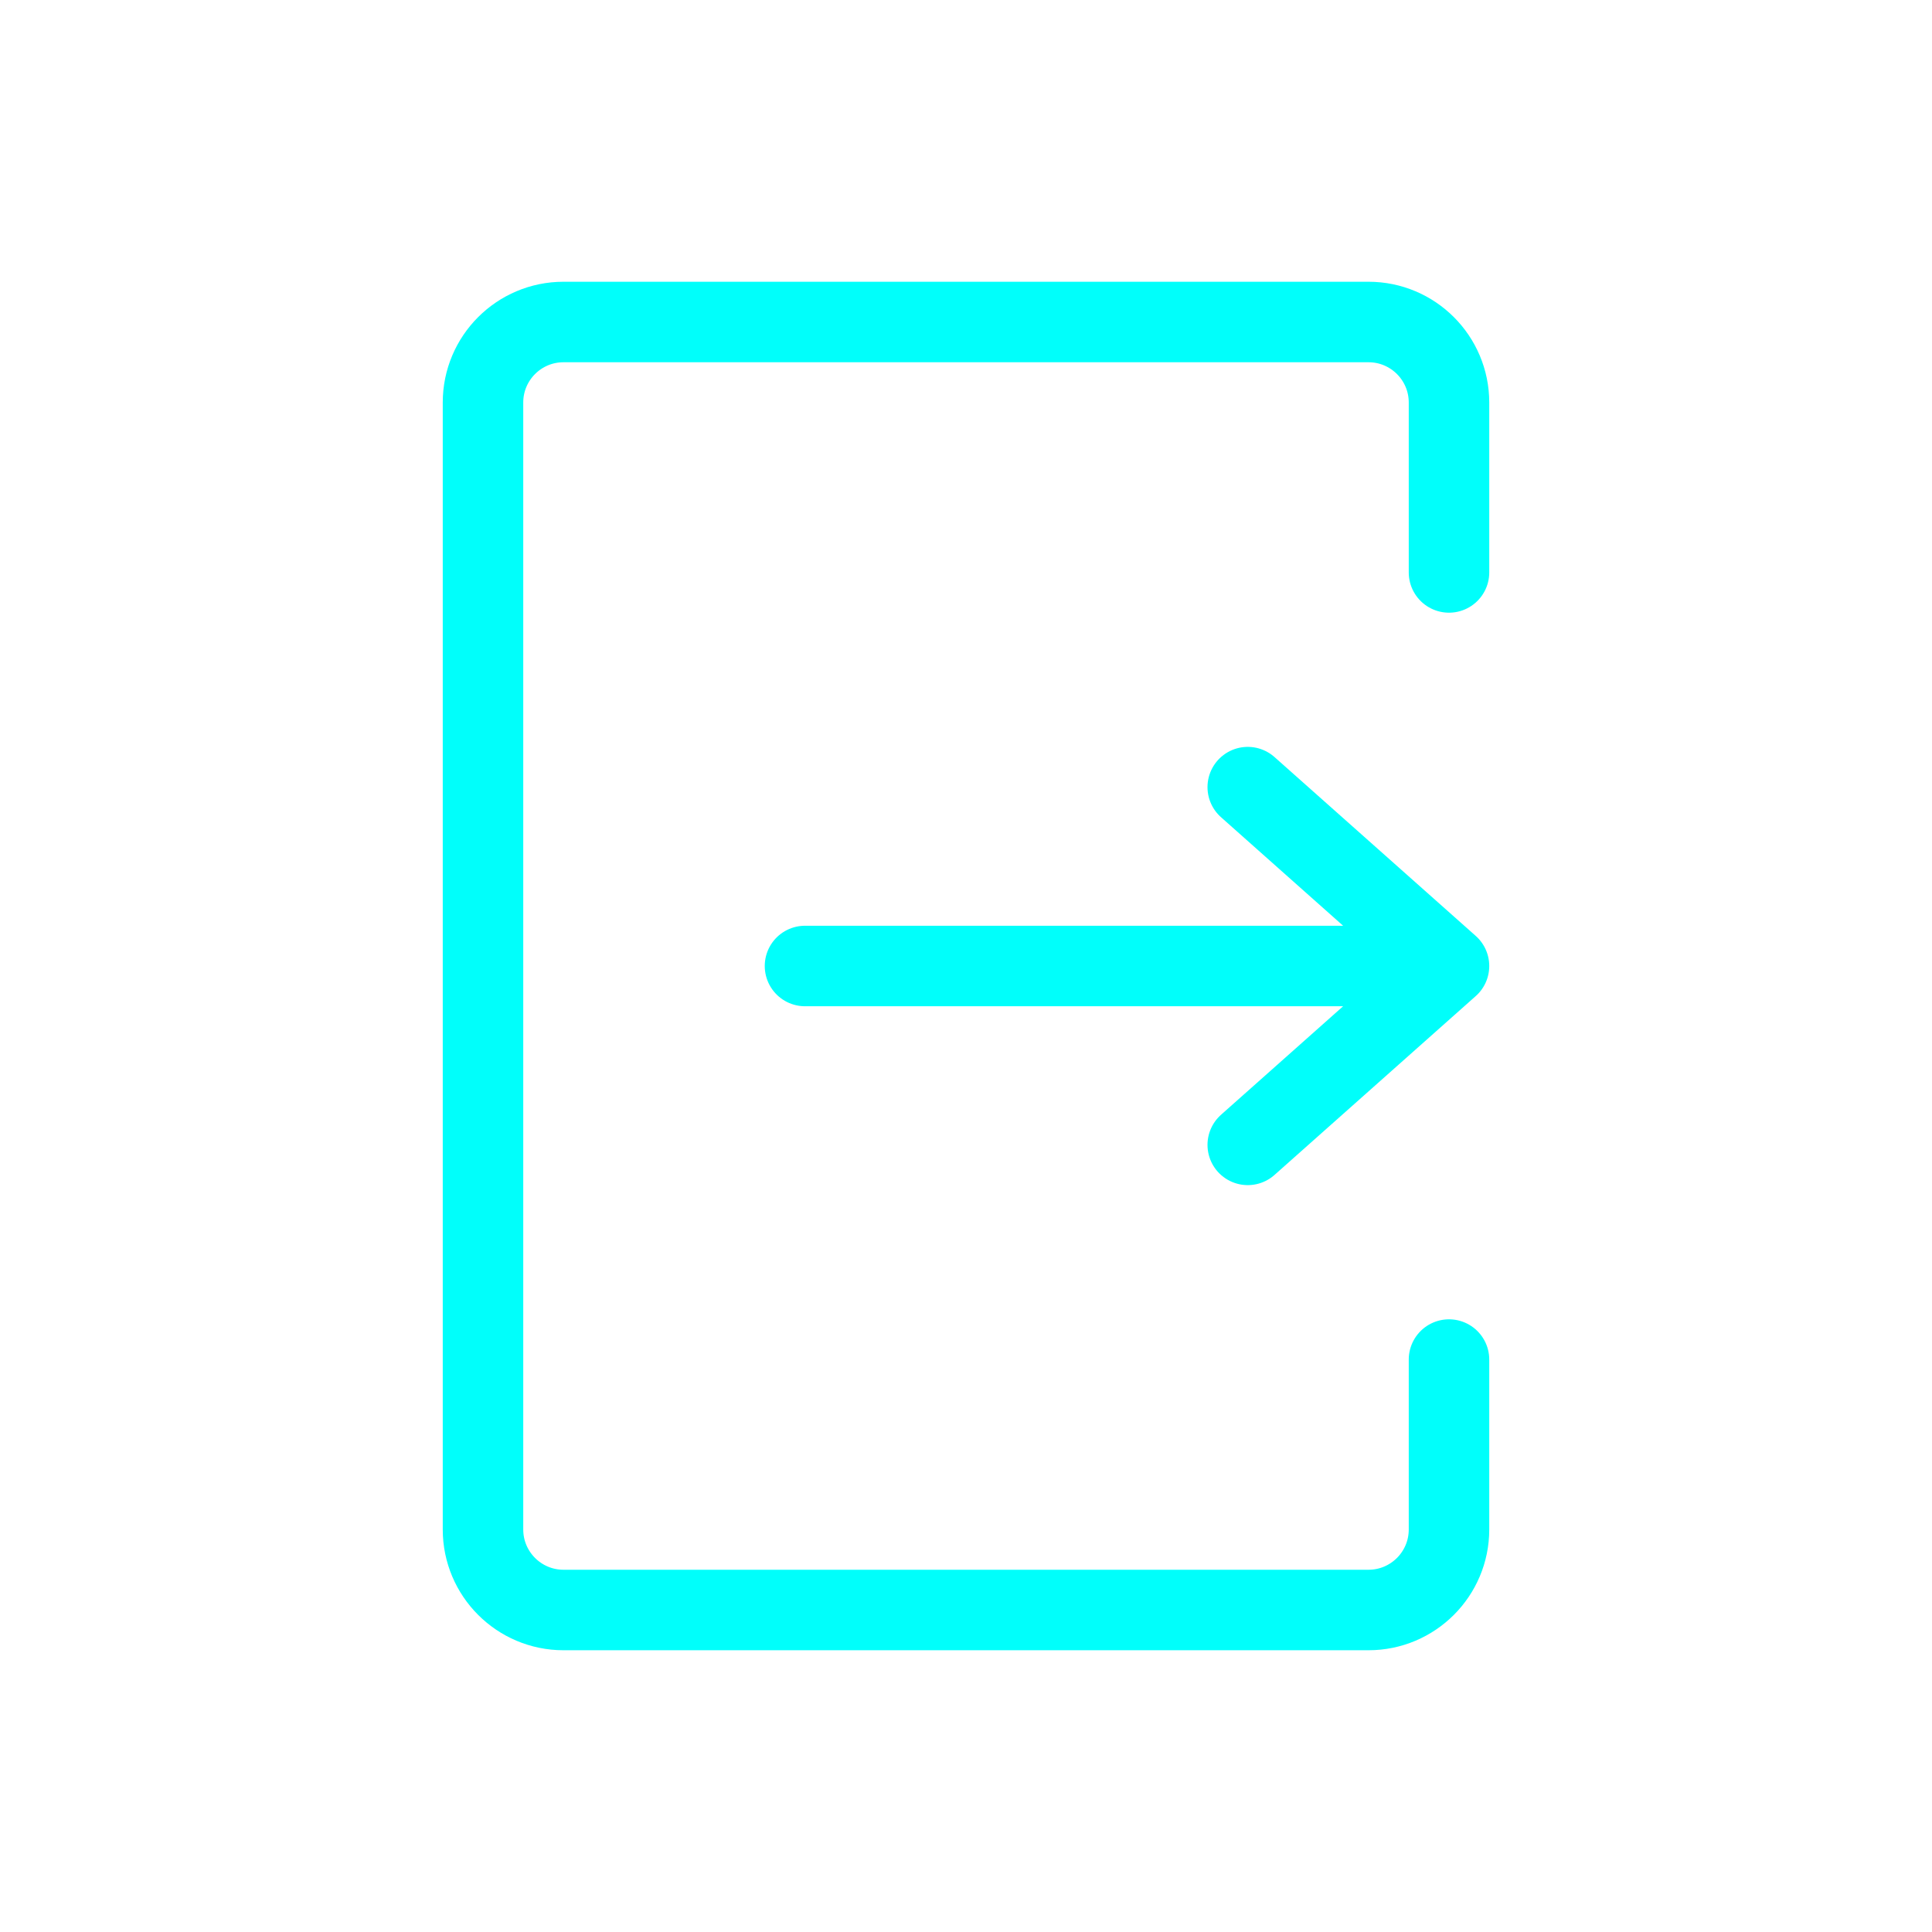 <?xml version="1.0" encoding="utf-8"?><!-- Uploaded to: SVG Repo, www.svgrepo.com, Generator: SVG Repo Mixer Tools -->
<svg width="800px" height="800px" viewBox="0 0 24 24" fill="none" xmlns="http://www.w3.org/2000/svg">
<path d="M10 12H18M18 12L15.5 9.778M18 12L15.5 14.222M18 7.111V5C18 4.448 17.552 4 17 4H7C6.448 4 6 4.448 6 5V19C6 19.552 6.448 20 7 20H17C17.552 20 18 19.552 18 19V16.889" stroke="#00fffb90" stroke-linecap="round" stroke-linejoin="round"/>
</svg>